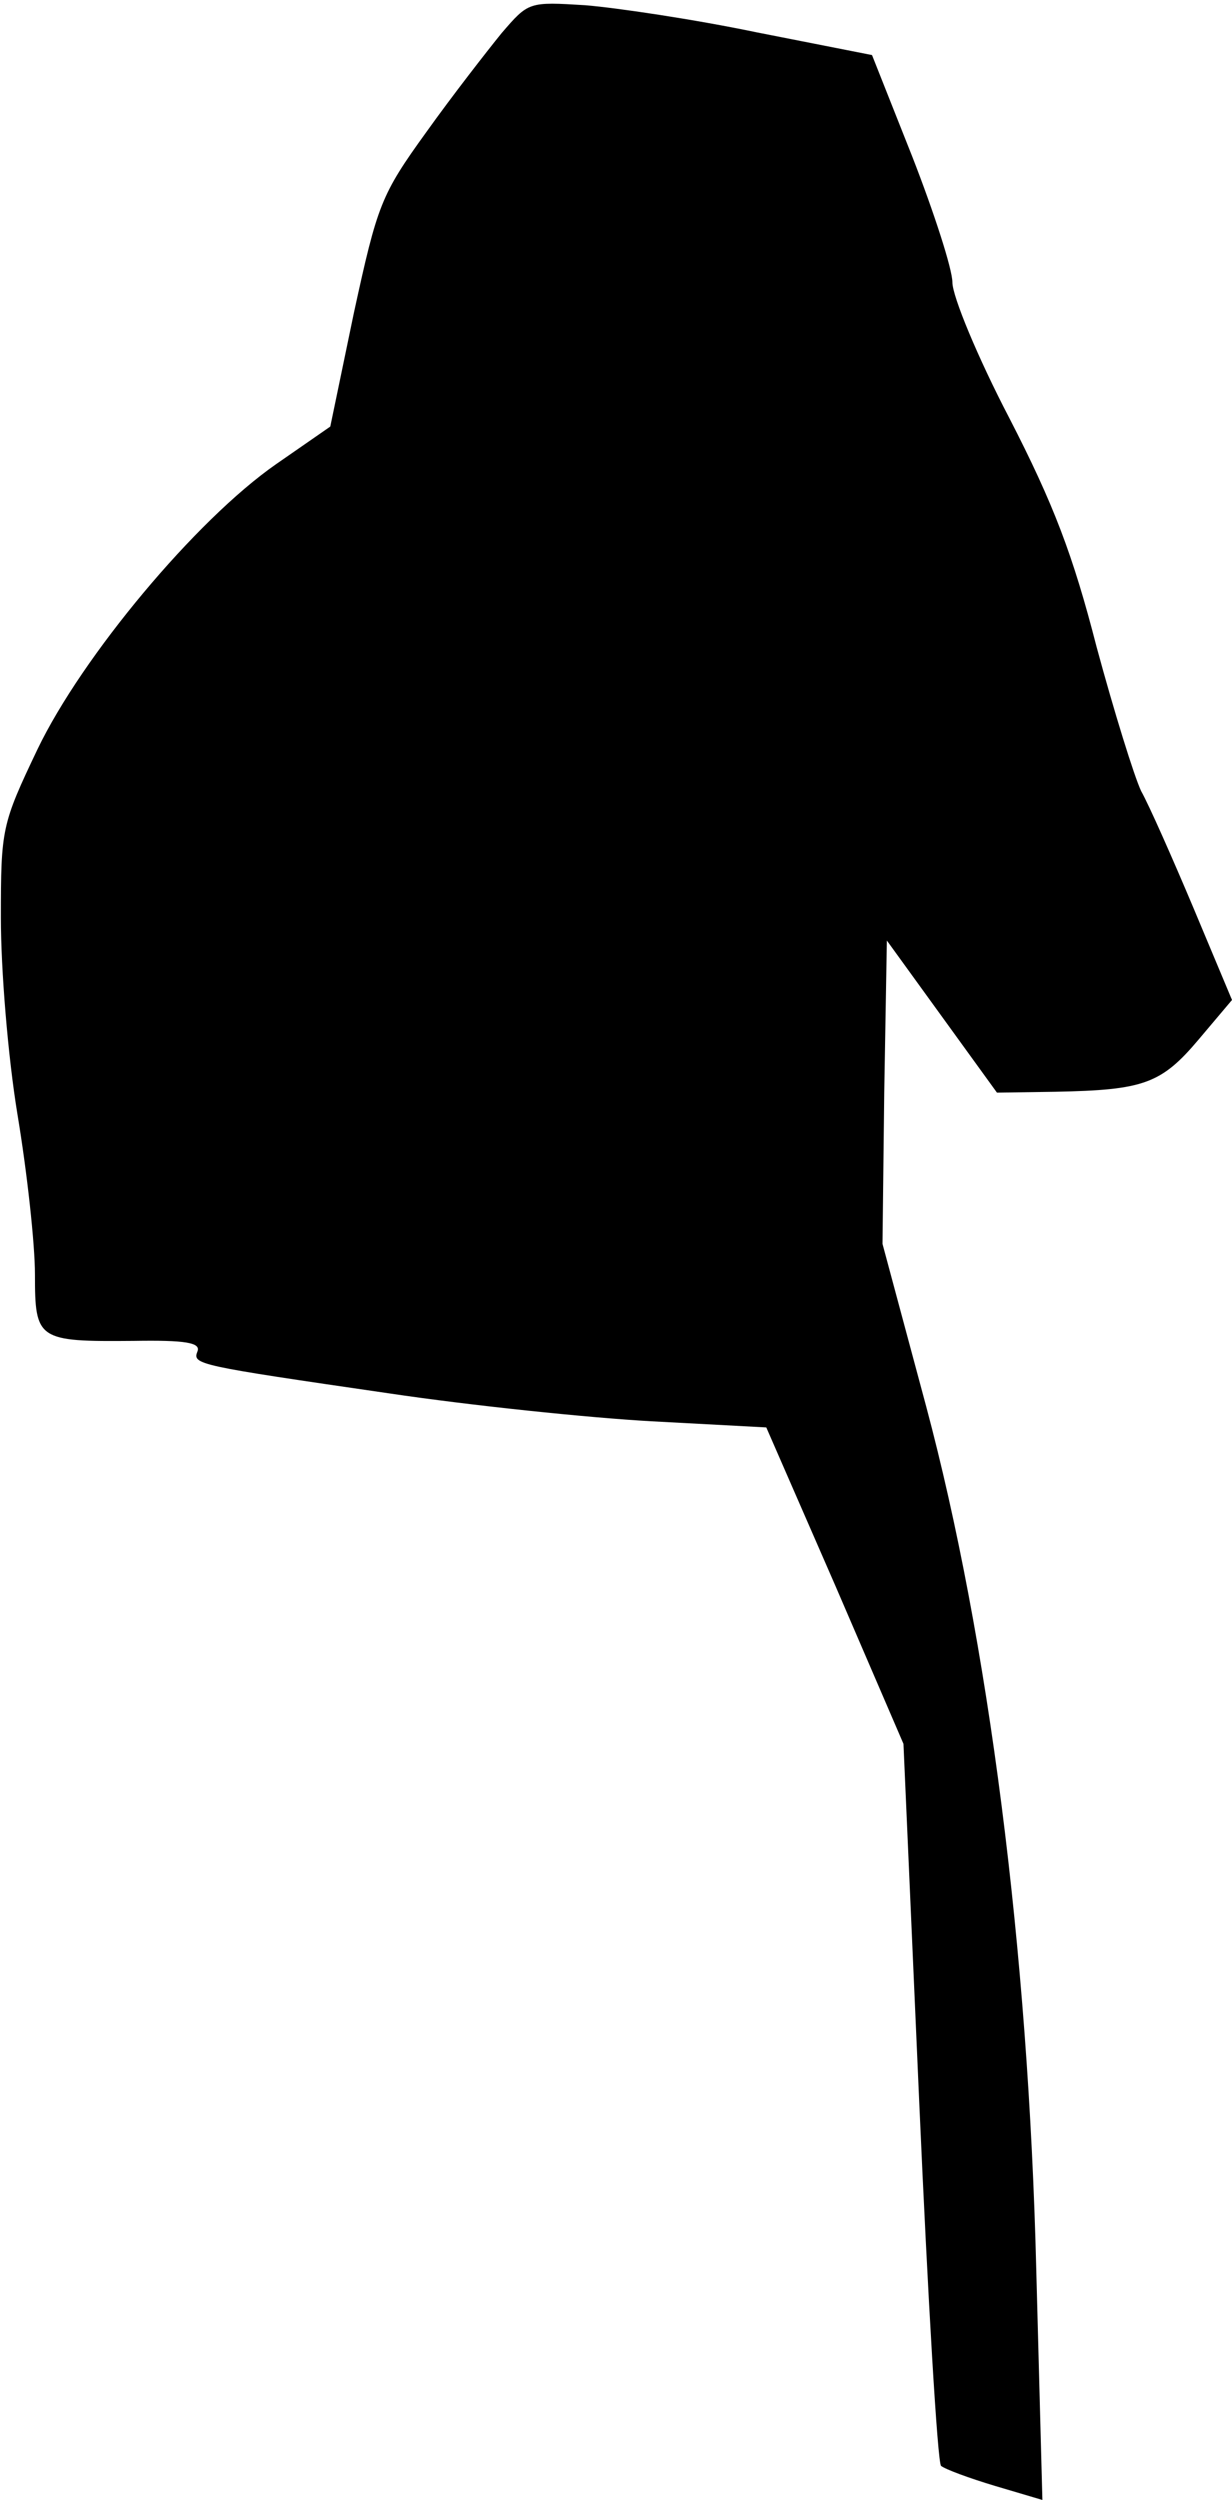 <?xml version="1.0" standalone="no"?>
<!DOCTYPE svg PUBLIC "-//W3C//DTD SVG 20010904//EN"
 "http://www.w3.org/TR/2001/REC-SVG-20010904/DTD/svg10.dtd">
<svg version="1.0" xmlns="http://www.w3.org/2000/svg"
 width="141pt" height="286pt" viewBox="0 0 141 286"
 preserveAspectRatio="xMidYMid meet">
<g transform="translate(0,286) scale(0.1,-0.1)"
fill="#000000" stroke="none">
<path fill="#000000" stroke="none" d="M574 2822 c-17 -21 -56 -71 -86 -113
-52 -72 -56 -83 -83 -207 l-27 -130 -62 -43 c-92 -64 -222 -220 -273 -326 -41
-86 -42 -91 -42 -193 0 -59 8 -158 19 -225 11 -66 20 -148 20 -183 0 -75 3
-77 113 -76 59 1 77 -2 73 -12 -6 -15 -1 -16 219 -48 94 -14 229 -28 301 -32
l131 -7 79 -181 78 -181 18 -409 c10 -226 21 -413 25 -417 5 -4 32 -14 62 -23
l54 -16 -7 263 c-9 367 -55 722 -126 988 l-50 186 2 174 3 173 63 -87 63 -87
67 1 c101 2 121 9 164 60 l38 45 -44 105 c-24 57 -51 118 -60 134 -8 17 -31
91 -51 165 -27 105 -49 163 -100 262 -36 69 -65 139 -65 155 0 15 -21 80 -46
144 l-46 116 -132 26 c-72 15 -160 28 -196 31 -65 4 -65 4 -96 -32z"/>
</g>
</svg>
